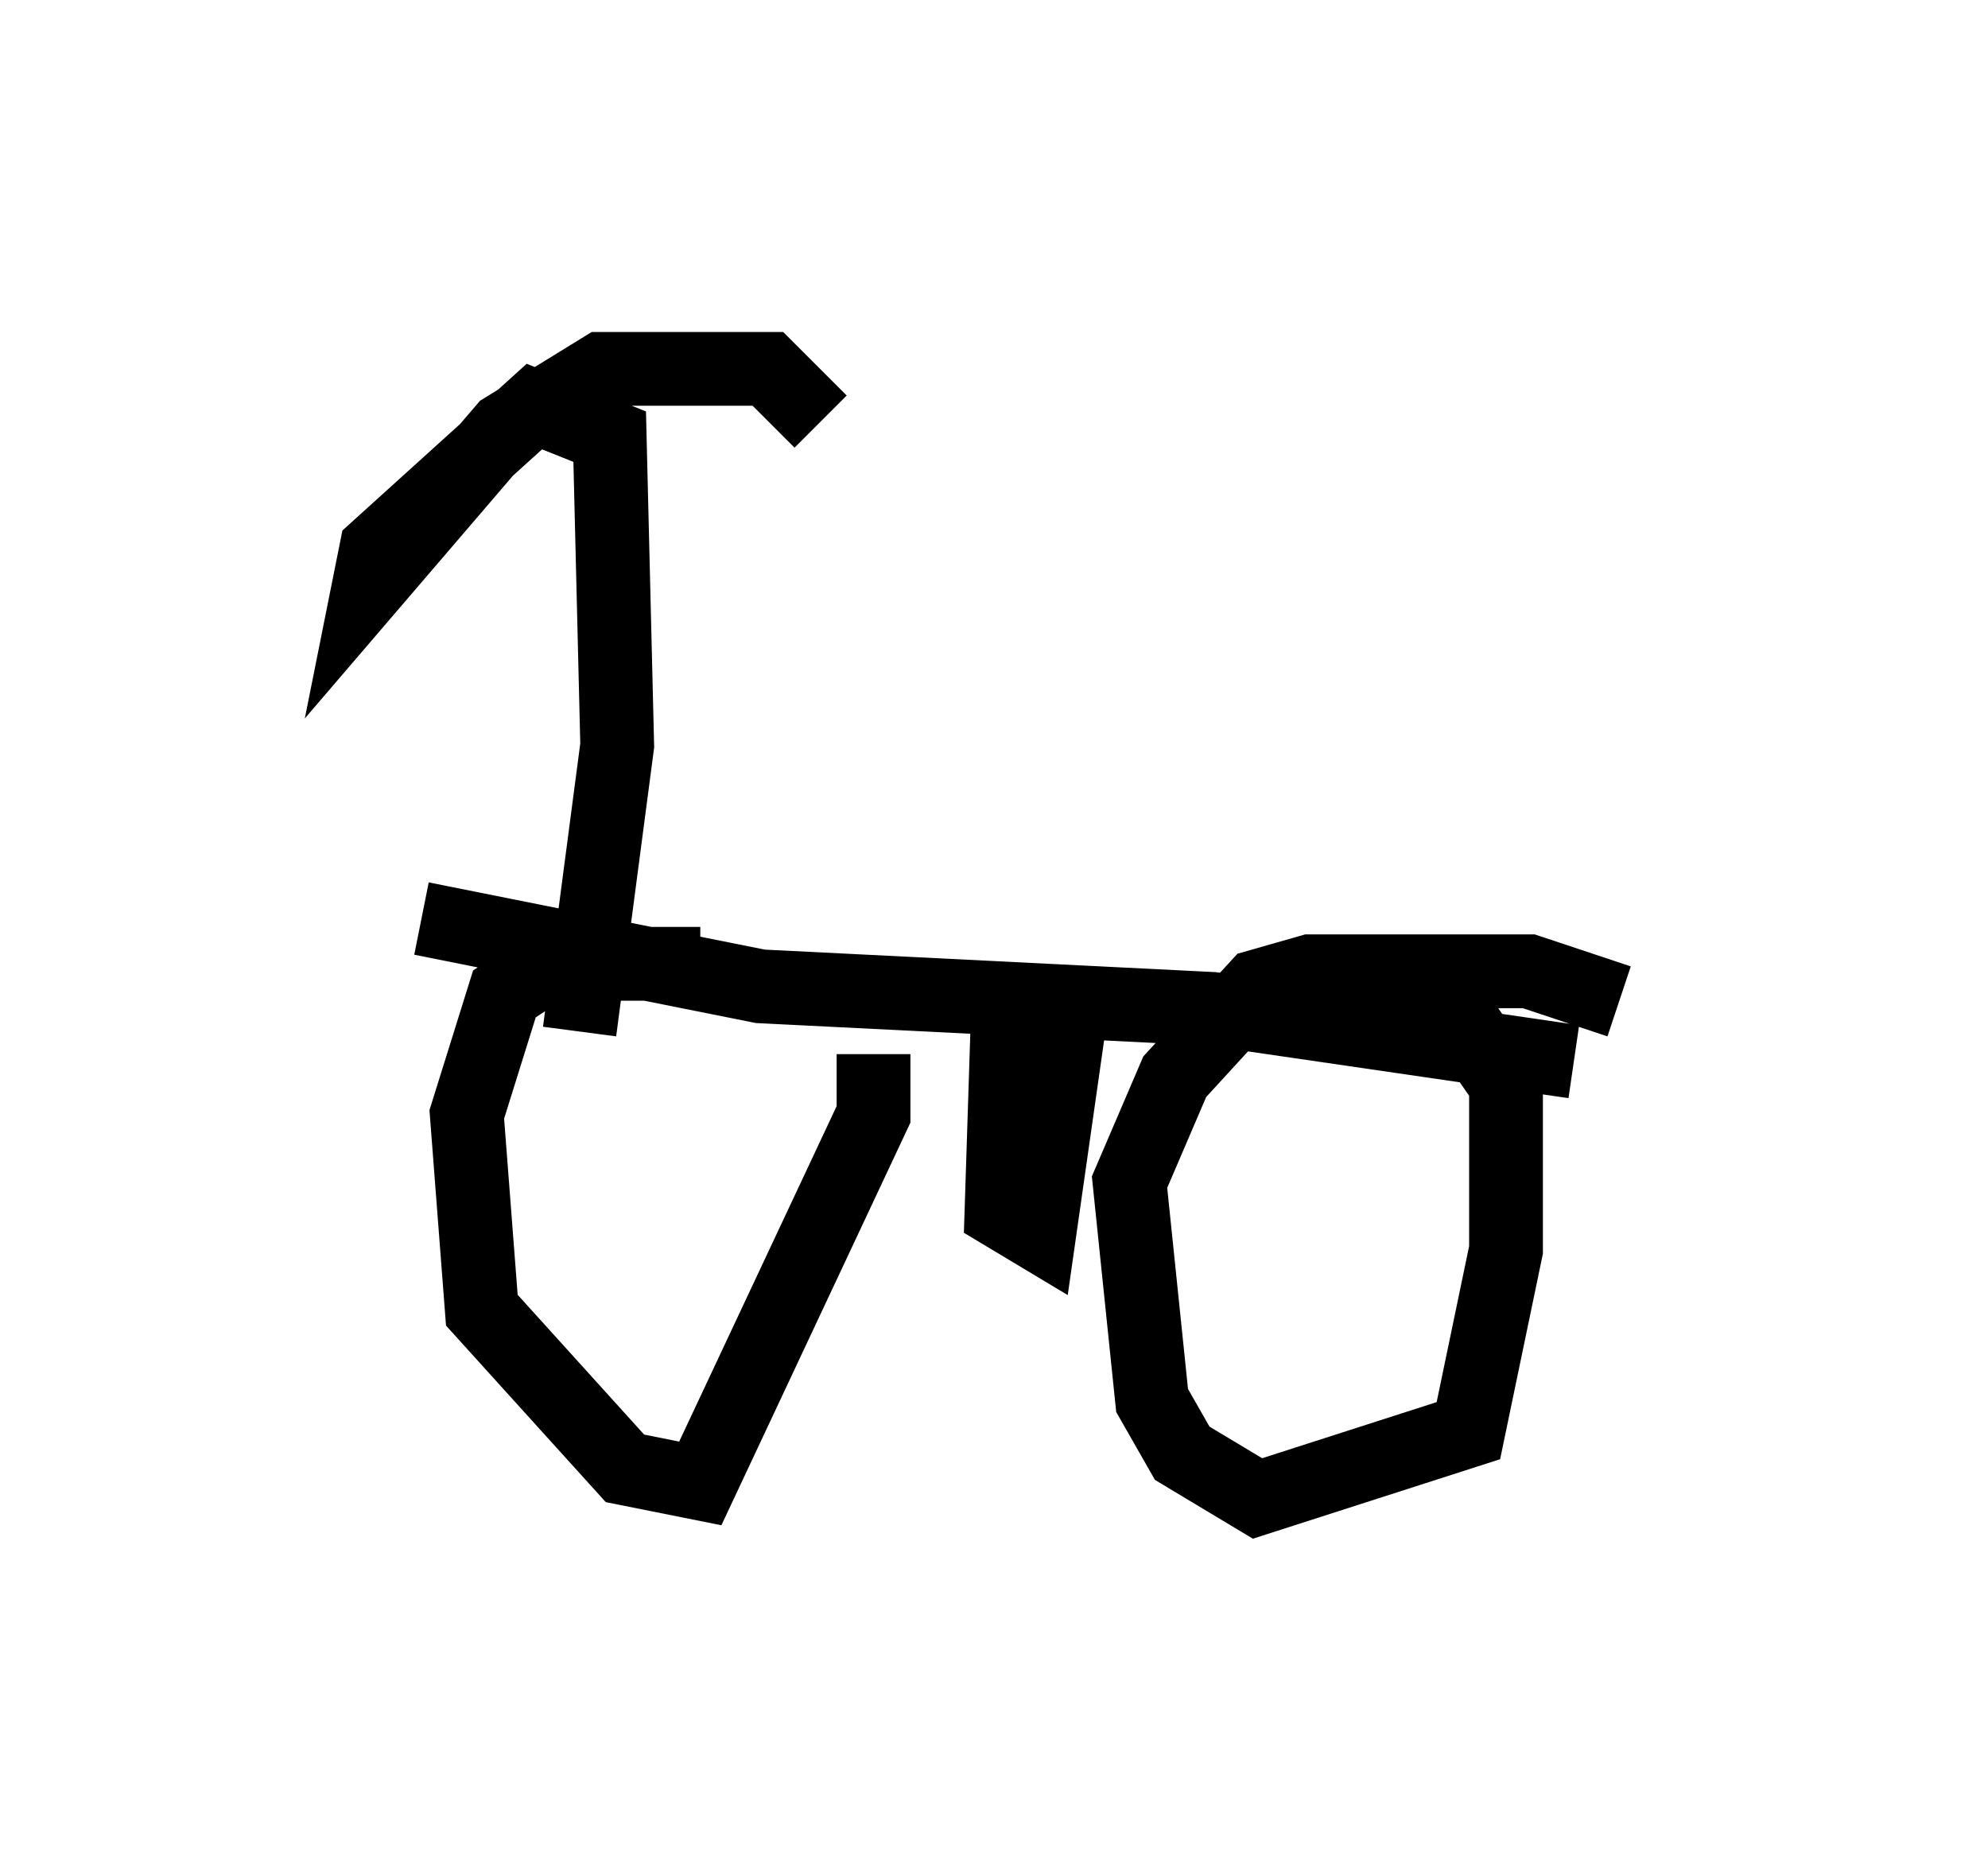 <?xml version="1.0" encoding="utf-8" ?>
<svg baseProfile="full" height="25.313" version="1.1" width="26.946" xmlns="http://www.w3.org/2000/svg" xmlns:ev="http://www.w3.org/2001/xml-events" xmlns:xlink="http://www.w3.org/1999/xlink"><defs /><rect fill="white" height="25.313" width="26.946" x="0" y="0" /><path d="M12.35, 13.473 m-2.858, -0.408 l-2.042, 0.0 -0.613, 0.408 l-0.51, 1.633 0.204, 2.654 l1.94, 2.144 1.021, 0.204 l2.348, -5.002 0.0, -0.817 m10.106, -0.715 l-1.225, -0.408 -2.96, 0.0 l-0.715, 0.204 -1.123, 1.225 l-0.613, 1.429 0.306, 2.96 l0.408, 0.715 1.021, 0.613 l2.858, -0.919 0.51, -2.45 l0.0, -2.246 -0.919, -1.327 m-13.781, -0.919 l4.594, 0.919 6.125, 0.306 l4.9, 0.715 m-7.656, -1.123 l-0.102, 3.165 0.51, 0.306 l0.51, -3.573 m-6.738, 0.817 l0.51, -3.879 -0.102, -4.185 l-1.021, -0.408 -2.144, 1.94 l-0.102, 0.51 1.838, -2.144 l1.327, -0.817 2.246, 0.0 l0.715, 0.715 " fill="none" stroke="black" stroke-width="1" /></svg>